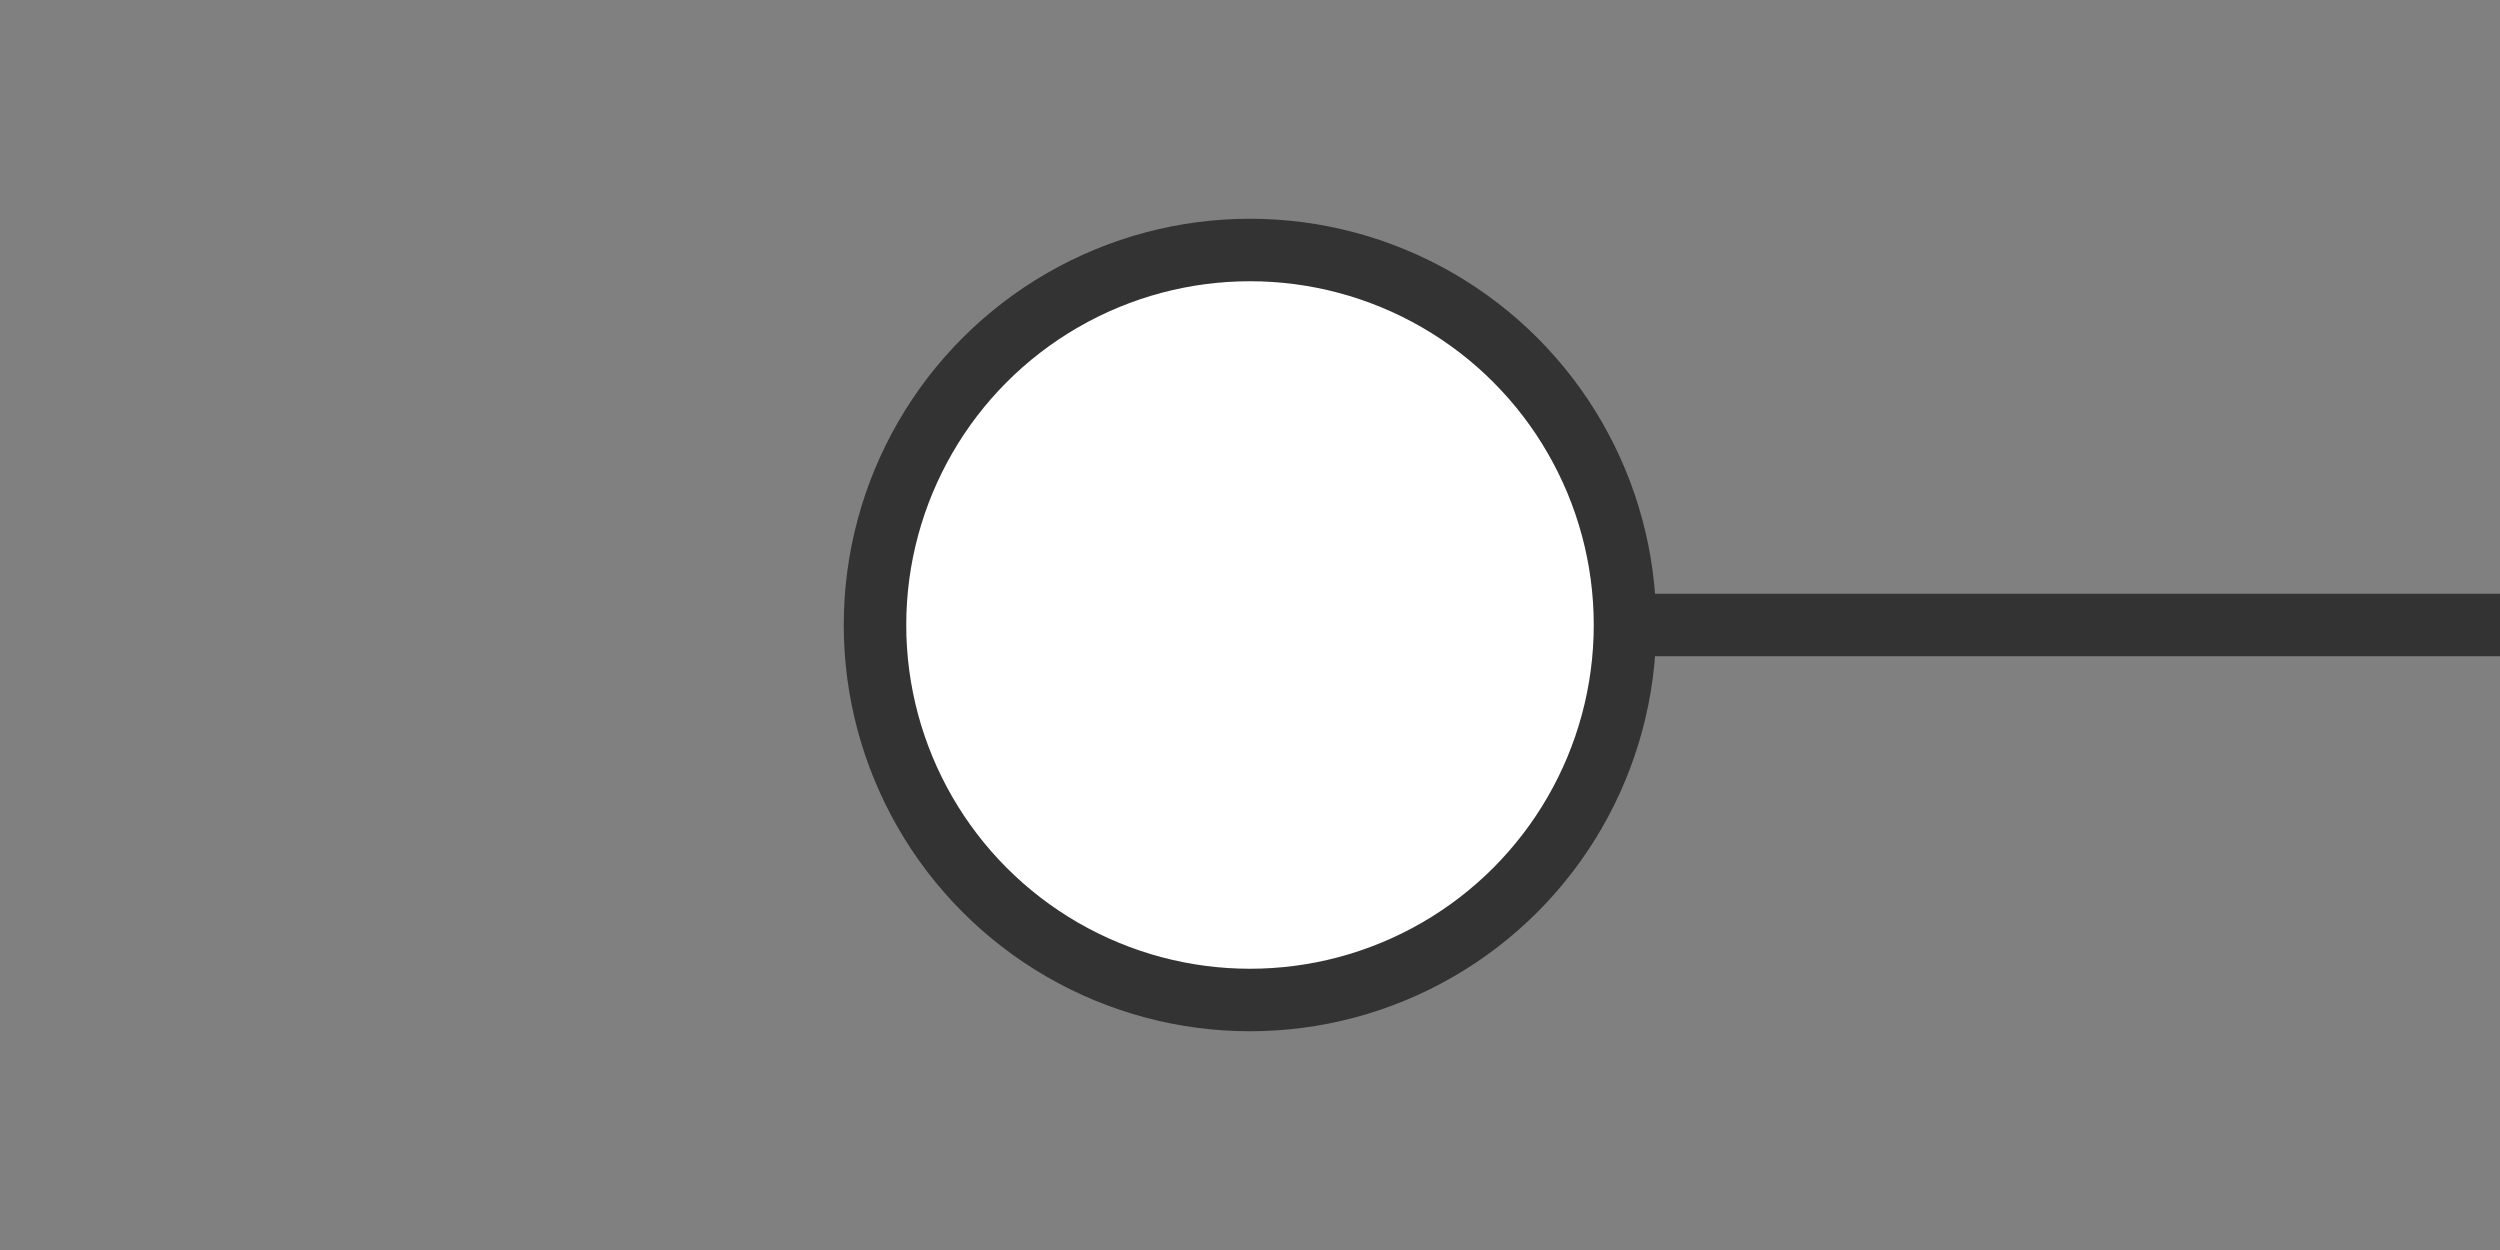 <svg id="icon" xmlns="http://www.w3.org/2000/svg" viewBox="0 0 80 40">
  <rect x="0" y="0" width="80" height="40" fill="#808080" stroke="none"/>
  <circle cx="40" cy="20" r="12" fill="#fff" stroke="#333" stroke-width="2"/>
  <line x1="52" y1="20" x2="80" y2="20" stroke="#333" stroke-width="2"/>
</svg>
